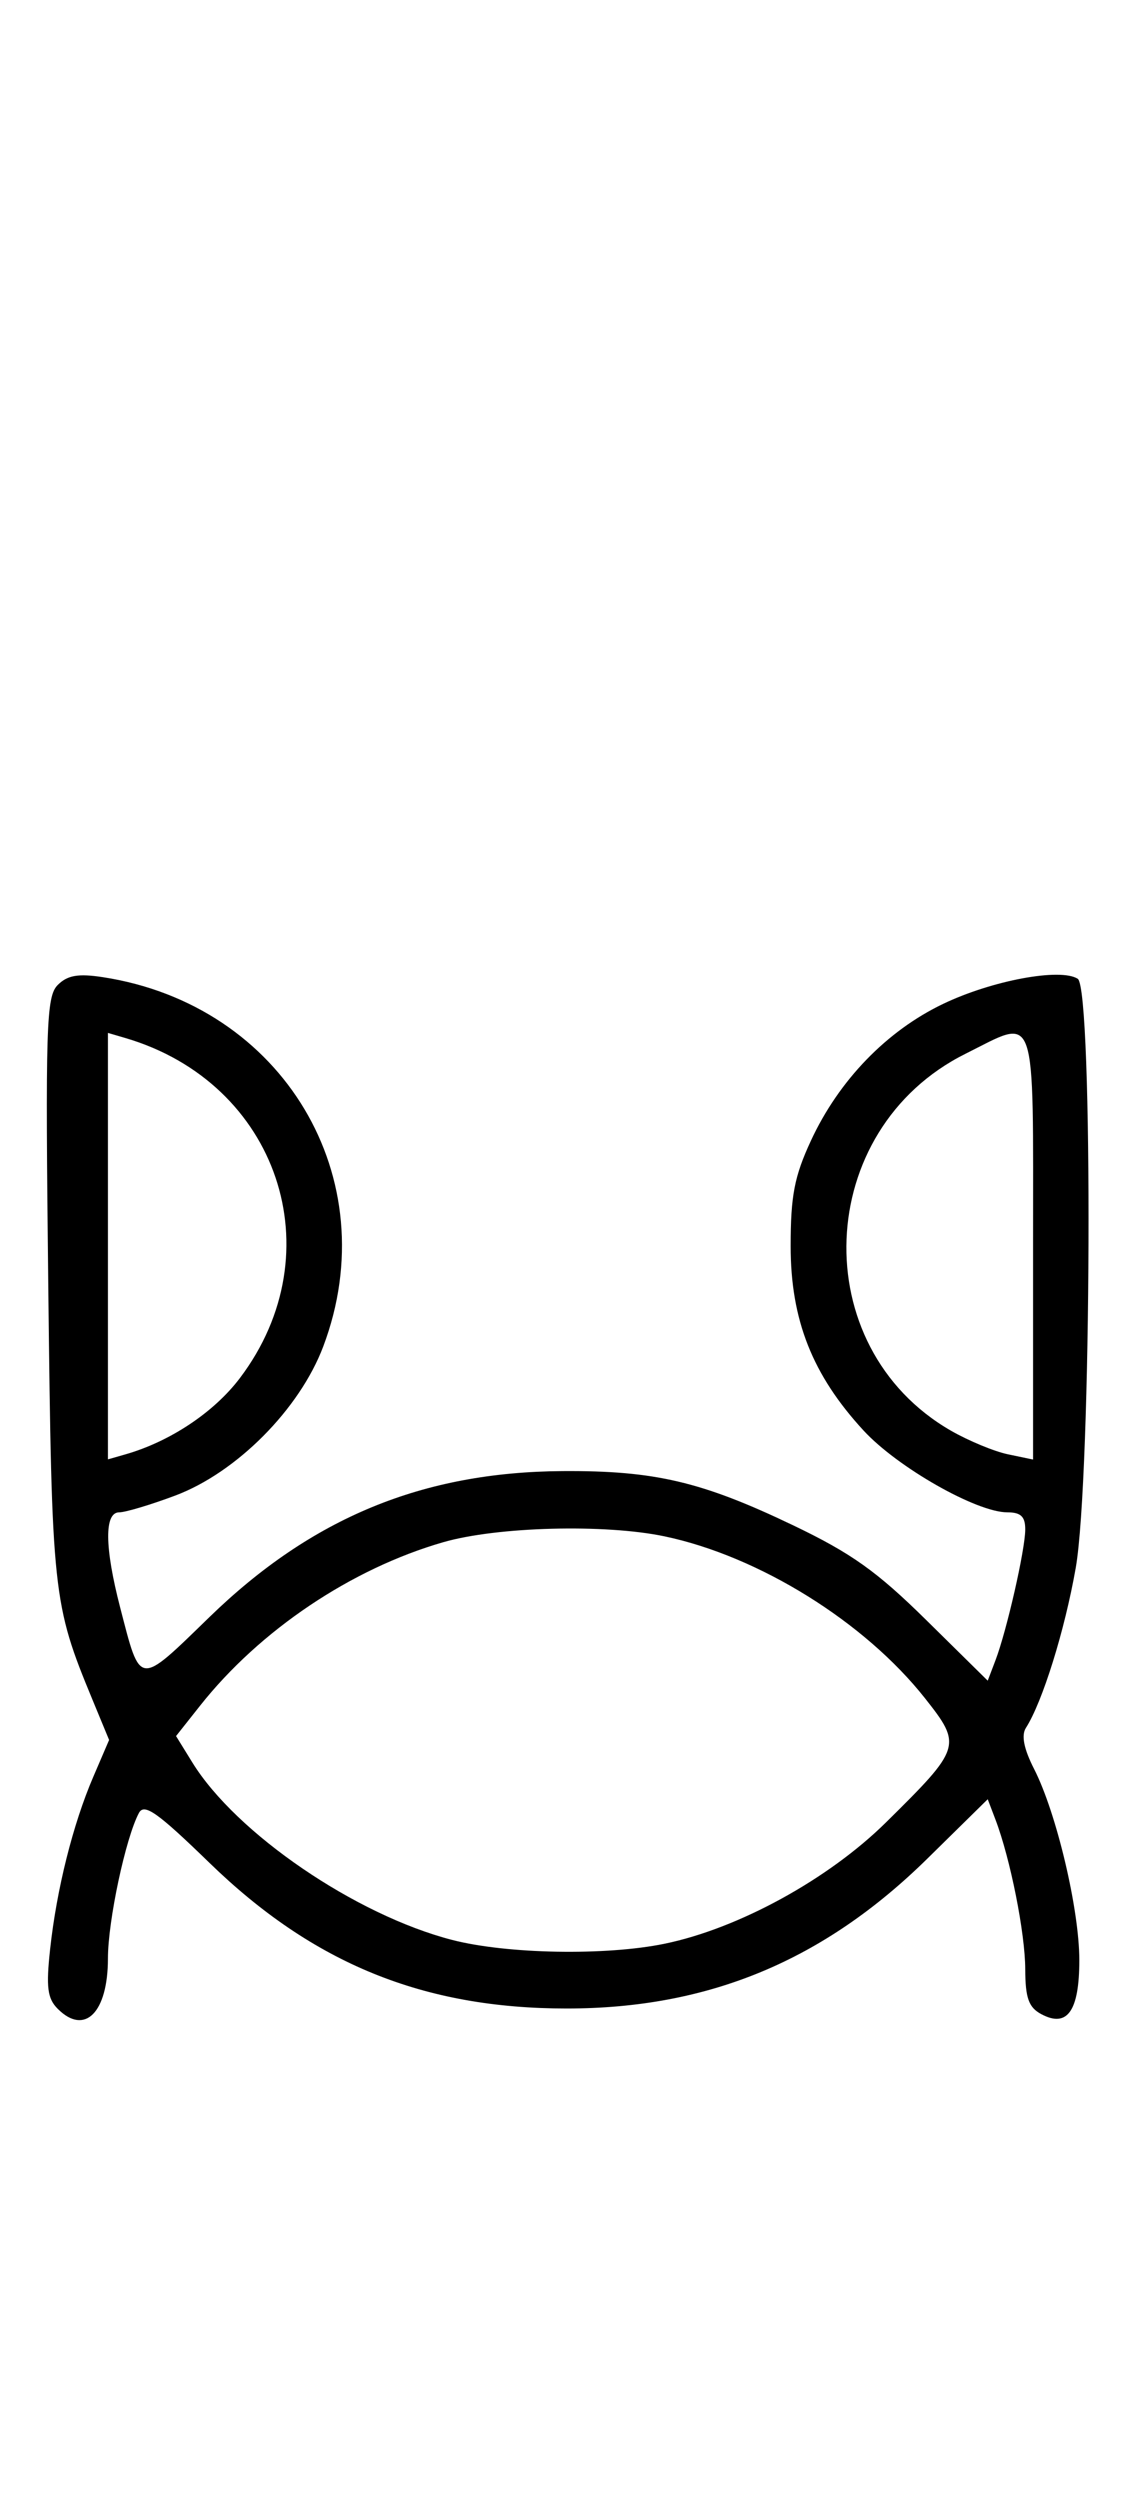 <svg xmlns="http://www.w3.org/2000/svg" width="148" height="324" viewBox="0 0 148 324" version="1.1">
	<path d="M 7.490 127.653 C 5.994 129.149, 5.877 132.907, 6.265 166.903 C 6.719 206.683, 6.842 207.827, 11.994 220.284 L 14.152 225.500 12.091 230.298 C 9.456 236.431, 7.346 244.851, 6.503 252.598 C 5.964 257.549, 6.150 259.007, 7.491 260.348 C 10.992 263.850, 14 260.834, 14 253.823 C 14 248.944, 16.293 238.190, 18.021 234.960 C 18.712 233.670, 20.425 234.881, 27.185 241.442 C 40.625 254.484, 54.917 260.304, 73.500 260.304 C 91.918 260.304, 106.836 254.107, 120.309 240.860 L 128.118 233.181 129.129 235.838 C 131.057 240.909, 132.971 250.525, 132.985 255.215 C 132.997 258.946, 133.431 260.160, 135.064 261.034 C 138.443 262.843, 140 260.636, 140 254.038 C 140 247.463, 137.040 234.959, 134.137 229.268 C 132.804 226.656, 132.453 224.902, 133.071 223.937 C 135.221 220.579, 138.111 211.307, 139.534 203.205 C 141.592 191.484, 141.806 128.128, 139.792 126.849 C 137.542 125.422, 128.723 127.059, 122.377 130.083 C 115.034 133.581, 108.820 139.996, 105.189 147.825 C 103.038 152.462, 102.556 154.964, 102.556 161.500 C 102.556 171.073, 105.375 178.197, 112.013 185.398 C 116.409 190.168, 126.667 196, 130.660 196 C 132.424 196, 132.996 196.553, 132.985 198.250 C 132.968 200.884, 130.586 211.329, 129.129 215.162 L 128.118 217.819 120.167 209.984 C 113.730 203.641, 110.434 201.297, 102.858 197.671 C 91.050 192.020, 84.914 190.578, 73 190.654 C 54.818 190.769, 40.429 196.707, 27.185 209.558 C 17.864 218.604, 18.259 218.646, 15.586 208.332 C 13.562 200.520, 13.516 196, 15.462 196 C 16.267 196, 19.526 195.027, 22.705 193.837 C 30.684 190.852, 38.872 182.615, 41.934 174.493 C 50.152 152.691, 36.716 130.220, 13.322 126.639 C 10.144 126.153, 8.747 126.395, 7.490 127.653 M 14 161.500 L 14 189.135 16.250 188.492 C 22.059 186.832, 27.762 183.037, 31.120 178.596 C 43.462 162.276, 36.059 140.335, 16.250 134.525 L 14 133.865 14 161.500 M 125.241 136.567 C 105.519 146.395, 104.433 174.545, 123.355 185.422 C 125.635 186.732, 128.963 188.109, 130.750 188.481 L 134 189.159 134 161.579 C 134 130.148, 134.613 131.897, 125.241 136.567 M 57.500 199.870 C 45.572 203.303, 33.701 211.276, 25.954 221.058 L 22.835 224.996 24.952 228.423 C 30.633 237.614, 46.123 248.184, 58.644 251.415 C 65.760 253.251, 78.565 253.481, 86.201 251.910 C 95.798 249.936, 107.449 243.557, 114.920 236.187 C 124.715 226.524, 124.814 226.210, 119.979 220.093 C 112.154 210.194, 98.458 201.686, 86.201 199.113 C 78.463 197.488, 64.494 197.856, 57.500 199.870 " stroke="none" fill="black" fill-rule="evenodd"/>
</svg>